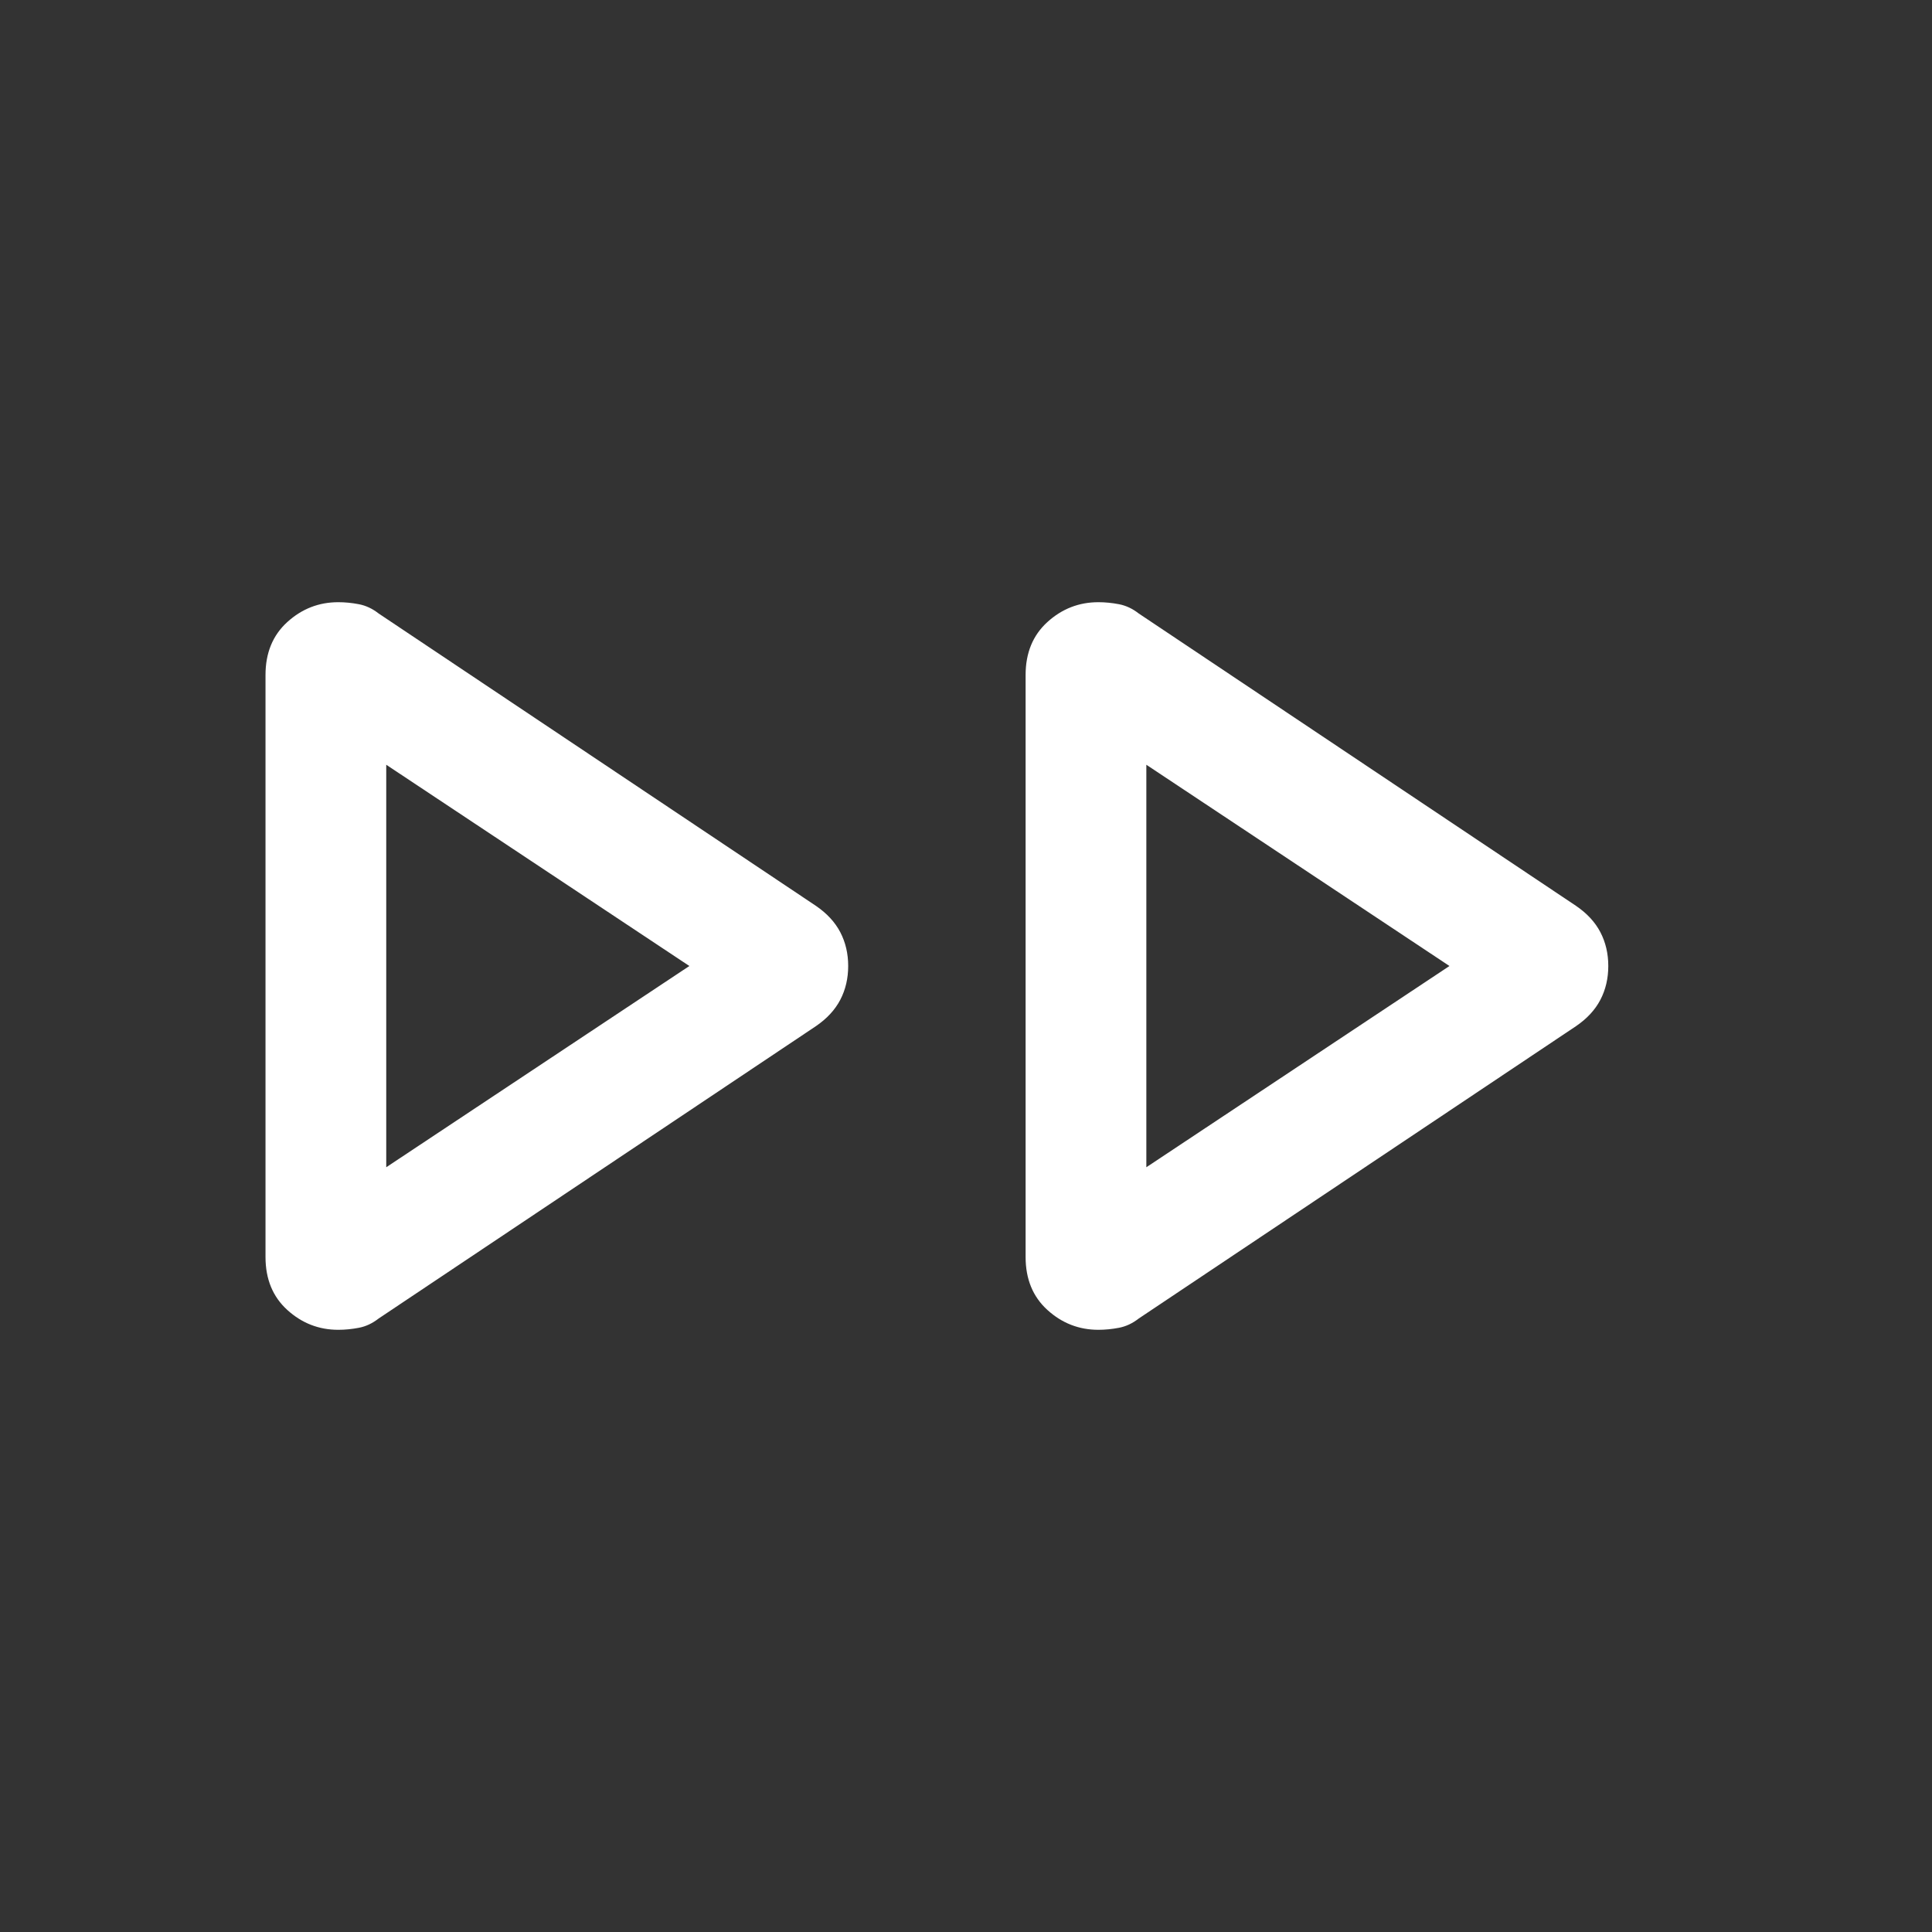 <svg xmlns="http://www.w3.org/2000/svg" height="24px" viewBox="0 -960 960 960" width="24px" fill="#FFFFFF"><rect x="0" y="-960" width="960" height="960" fill="#333333" stroke="none"/><path d="M131.93-335.39v-289.22q0-16.47 10.84-26.31 10.85-9.85 25.31-9.85 5 0 10.23 1t9.85 4.62l217.22 145.23q8.23 5.61 12.16 13.15 3.92 7.54 3.92 16.77t-3.92 16.77q-3.93 7.54-12.16 13.15L188.16-304.85q-4.62 3.62-9.85 4.62-5.23 1-10.23 1-14.46 0-25.31-9.85-10.84-9.84-10.84-26.31Zm377.69 0v-289.22q0-16.47 10.84-26.31 10.85-9.85 25.31-9.85 5 0 10.23 1t9.85 4.62l217.22 145.23q8.24 5.61 12.16 13.15t3.92 16.77q0 9.23-3.92 16.77-3.92 7.54-12.16 13.15L565.85-304.85q-4.62 3.62-9.85 4.62-5.23 1-10.23 1-14.46 0-25.31-9.85-10.84-9.84-10.84-26.31ZM191.92-480Zm377.69 0ZM191.92-380l150.62-100-150.62-100v200Zm377.69 0 150.62-100-150.62-100v200Z"/></svg>